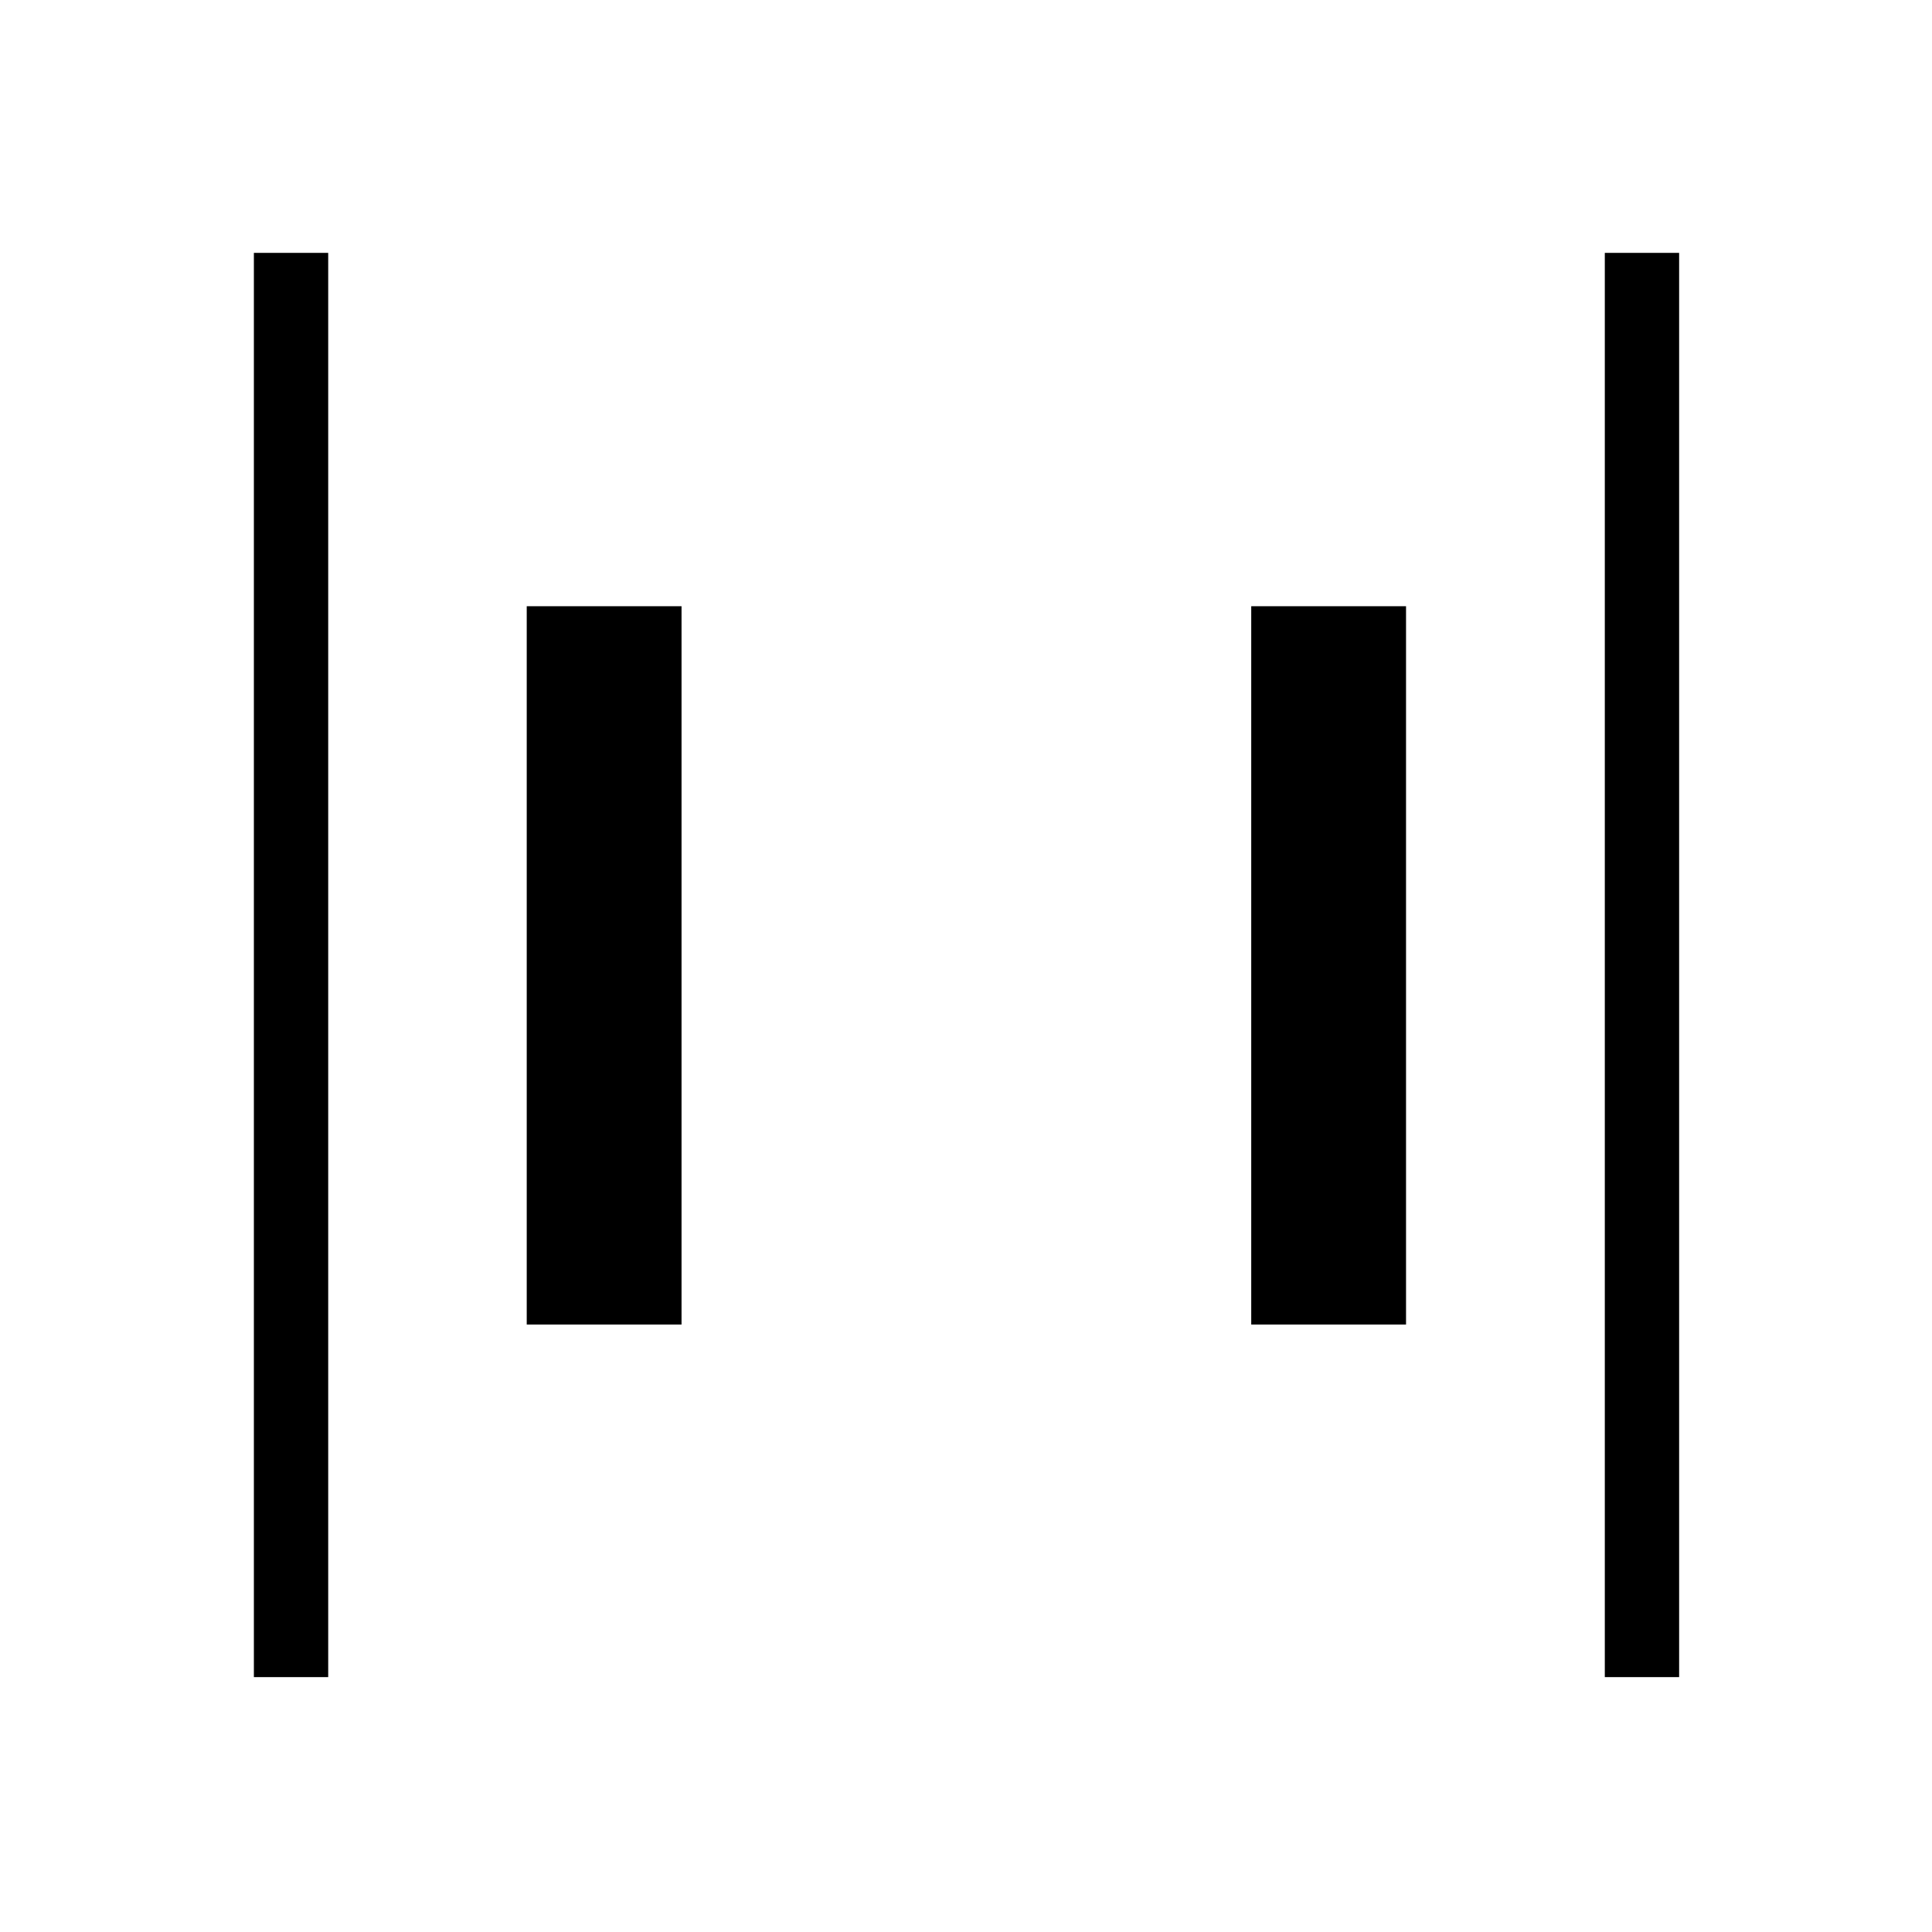 <svg xmlns="http://www.w3.org/2000/svg" height="24" viewBox="0 -960 960 960" width="24"><path d="M797.42-126.65v-707.7h36.93v707.7h-36.93Zm-671.27 0v-707.7h36.93v707.7h-36.93Zm495.58-175.2v-356.92h76.92v356.92h-76.92Zm-360 0v-356.92h76.92v356.92h-76.92Z"/></svg>